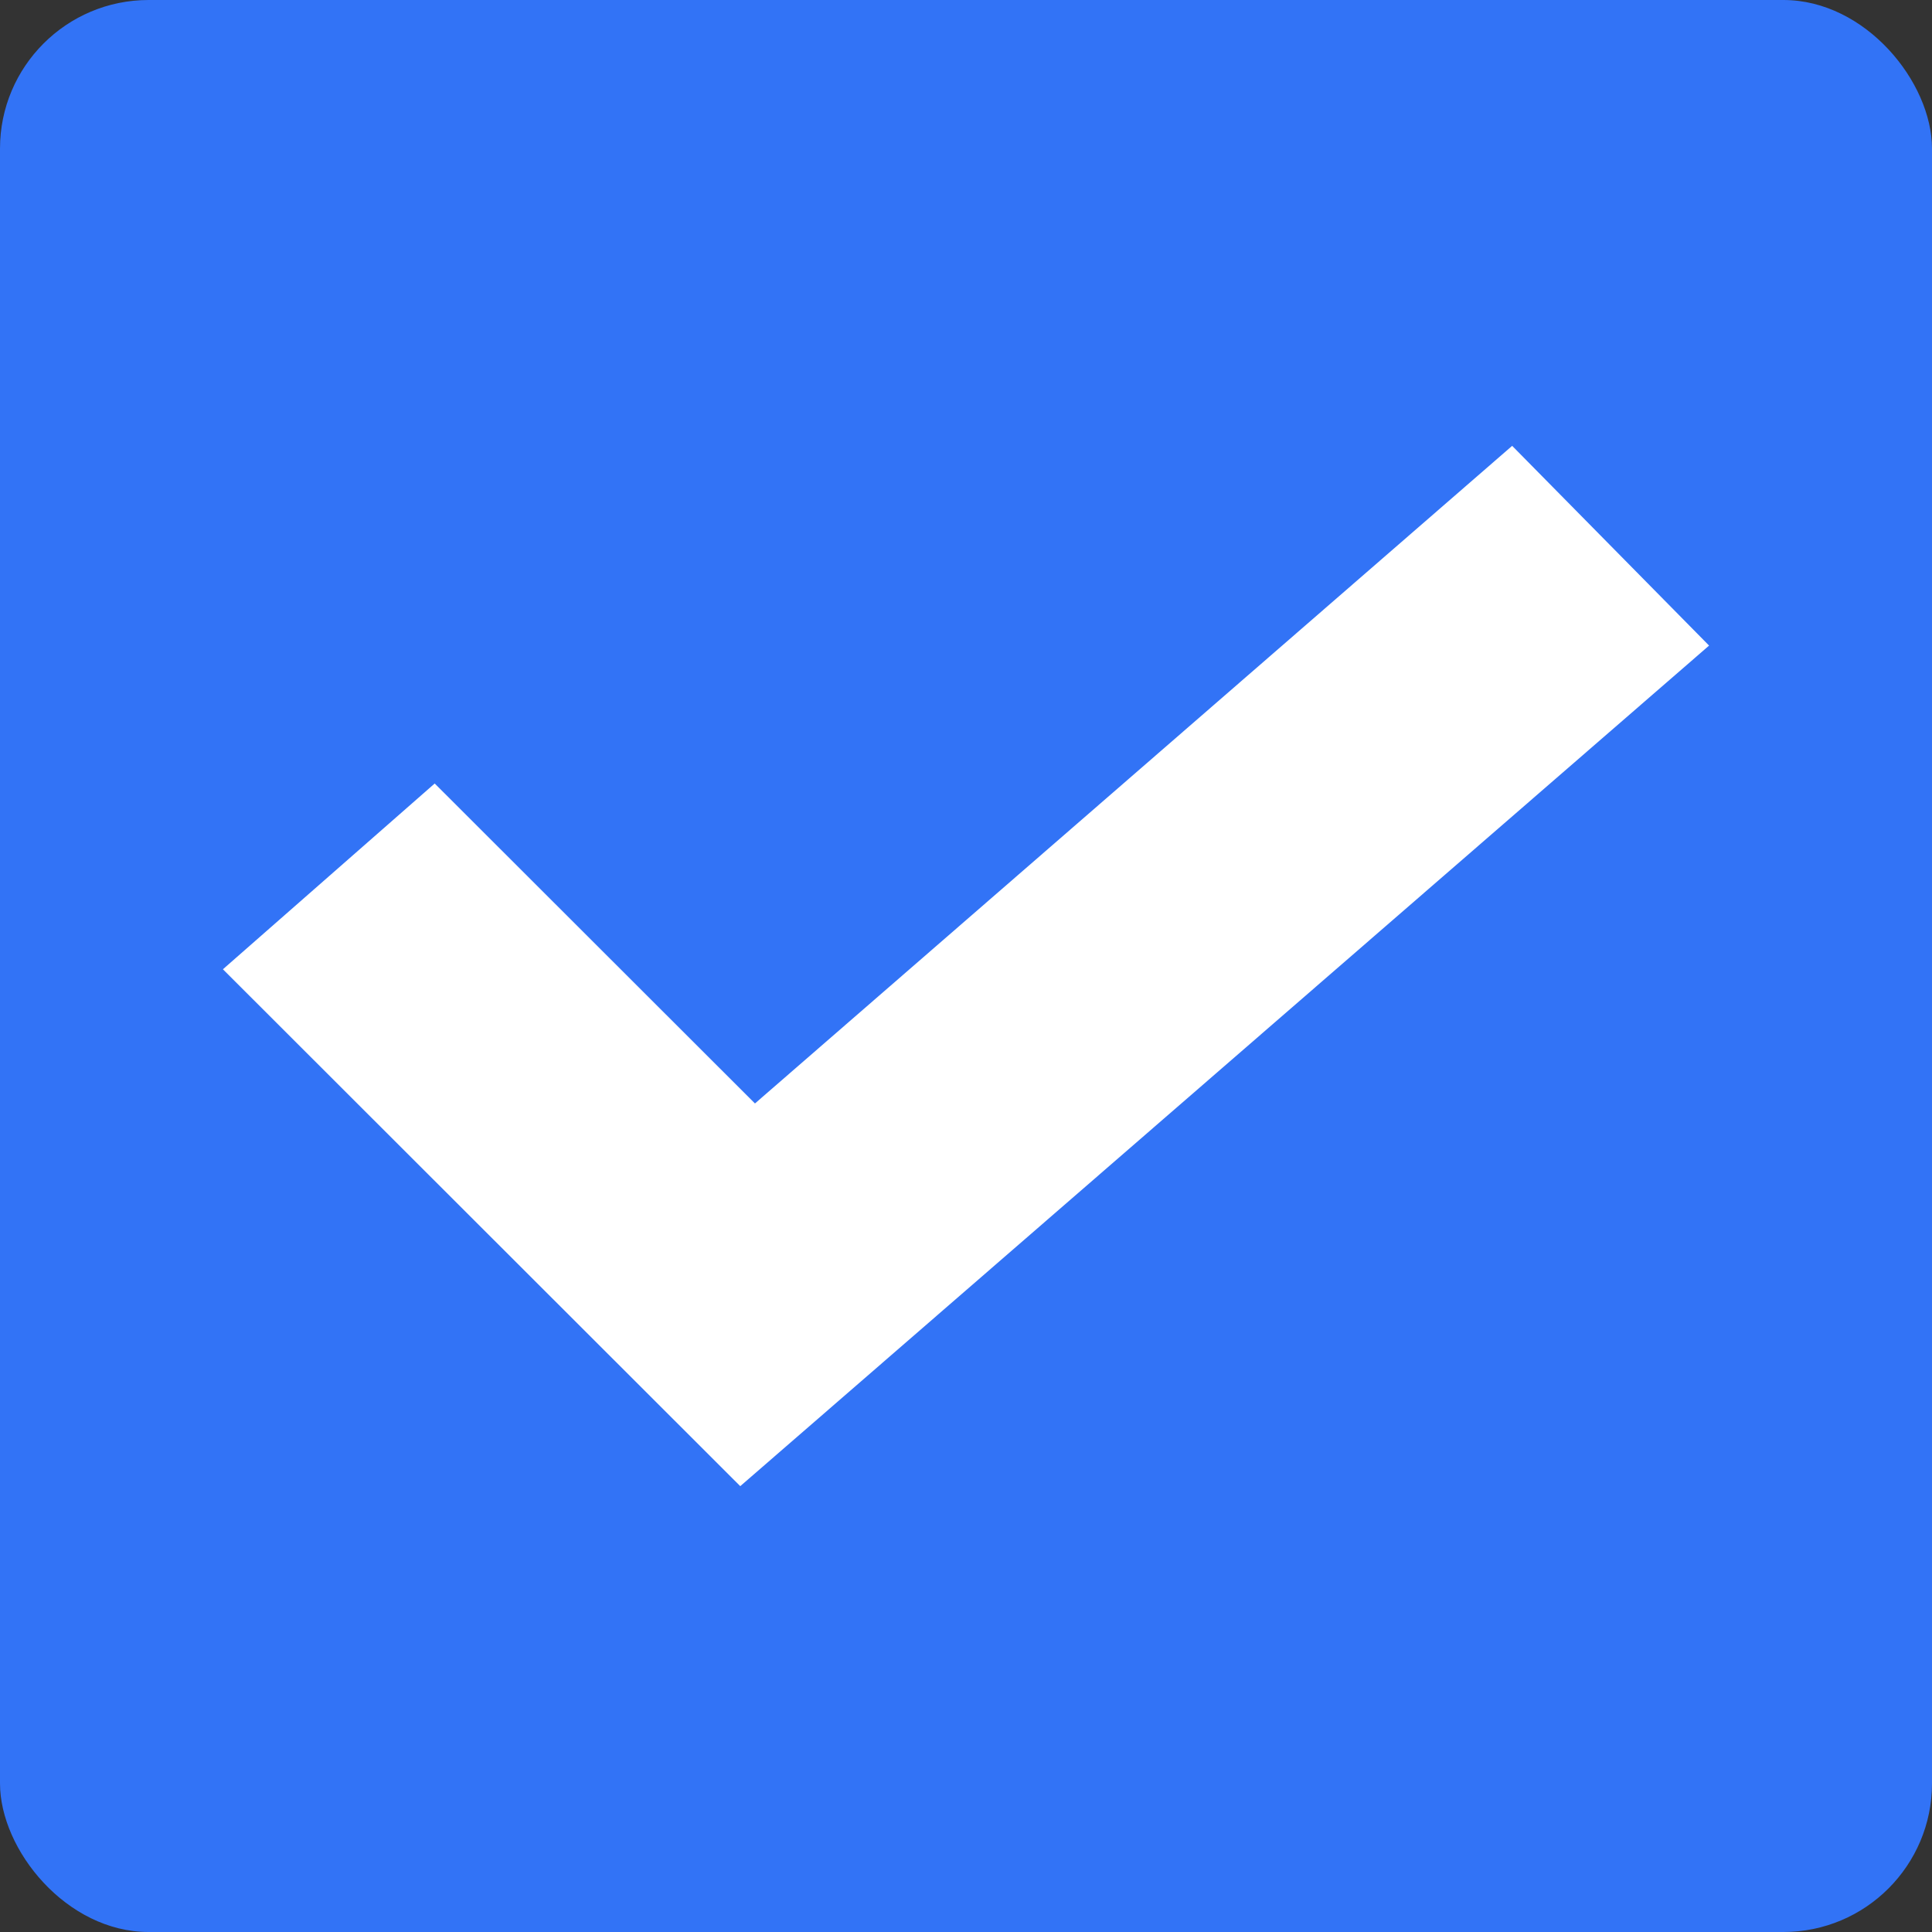 <svg width="13" height="13" viewBox="0 0 13 13" fill="none" xmlns="http://www.w3.org/2000/svg">
    <rect x="0" y="0" width="13" height="13" fill="#333333" stroke="none"/>
    <rect width="13" height="13" rx="1" fill="#3273F6"/>
    <path d="M10.175 3L5.08 7.425L2.925 5.272L1.5 6.522L4.981 10L11.5 4.344L10.175 3Z" fill="white"/>
</svg>